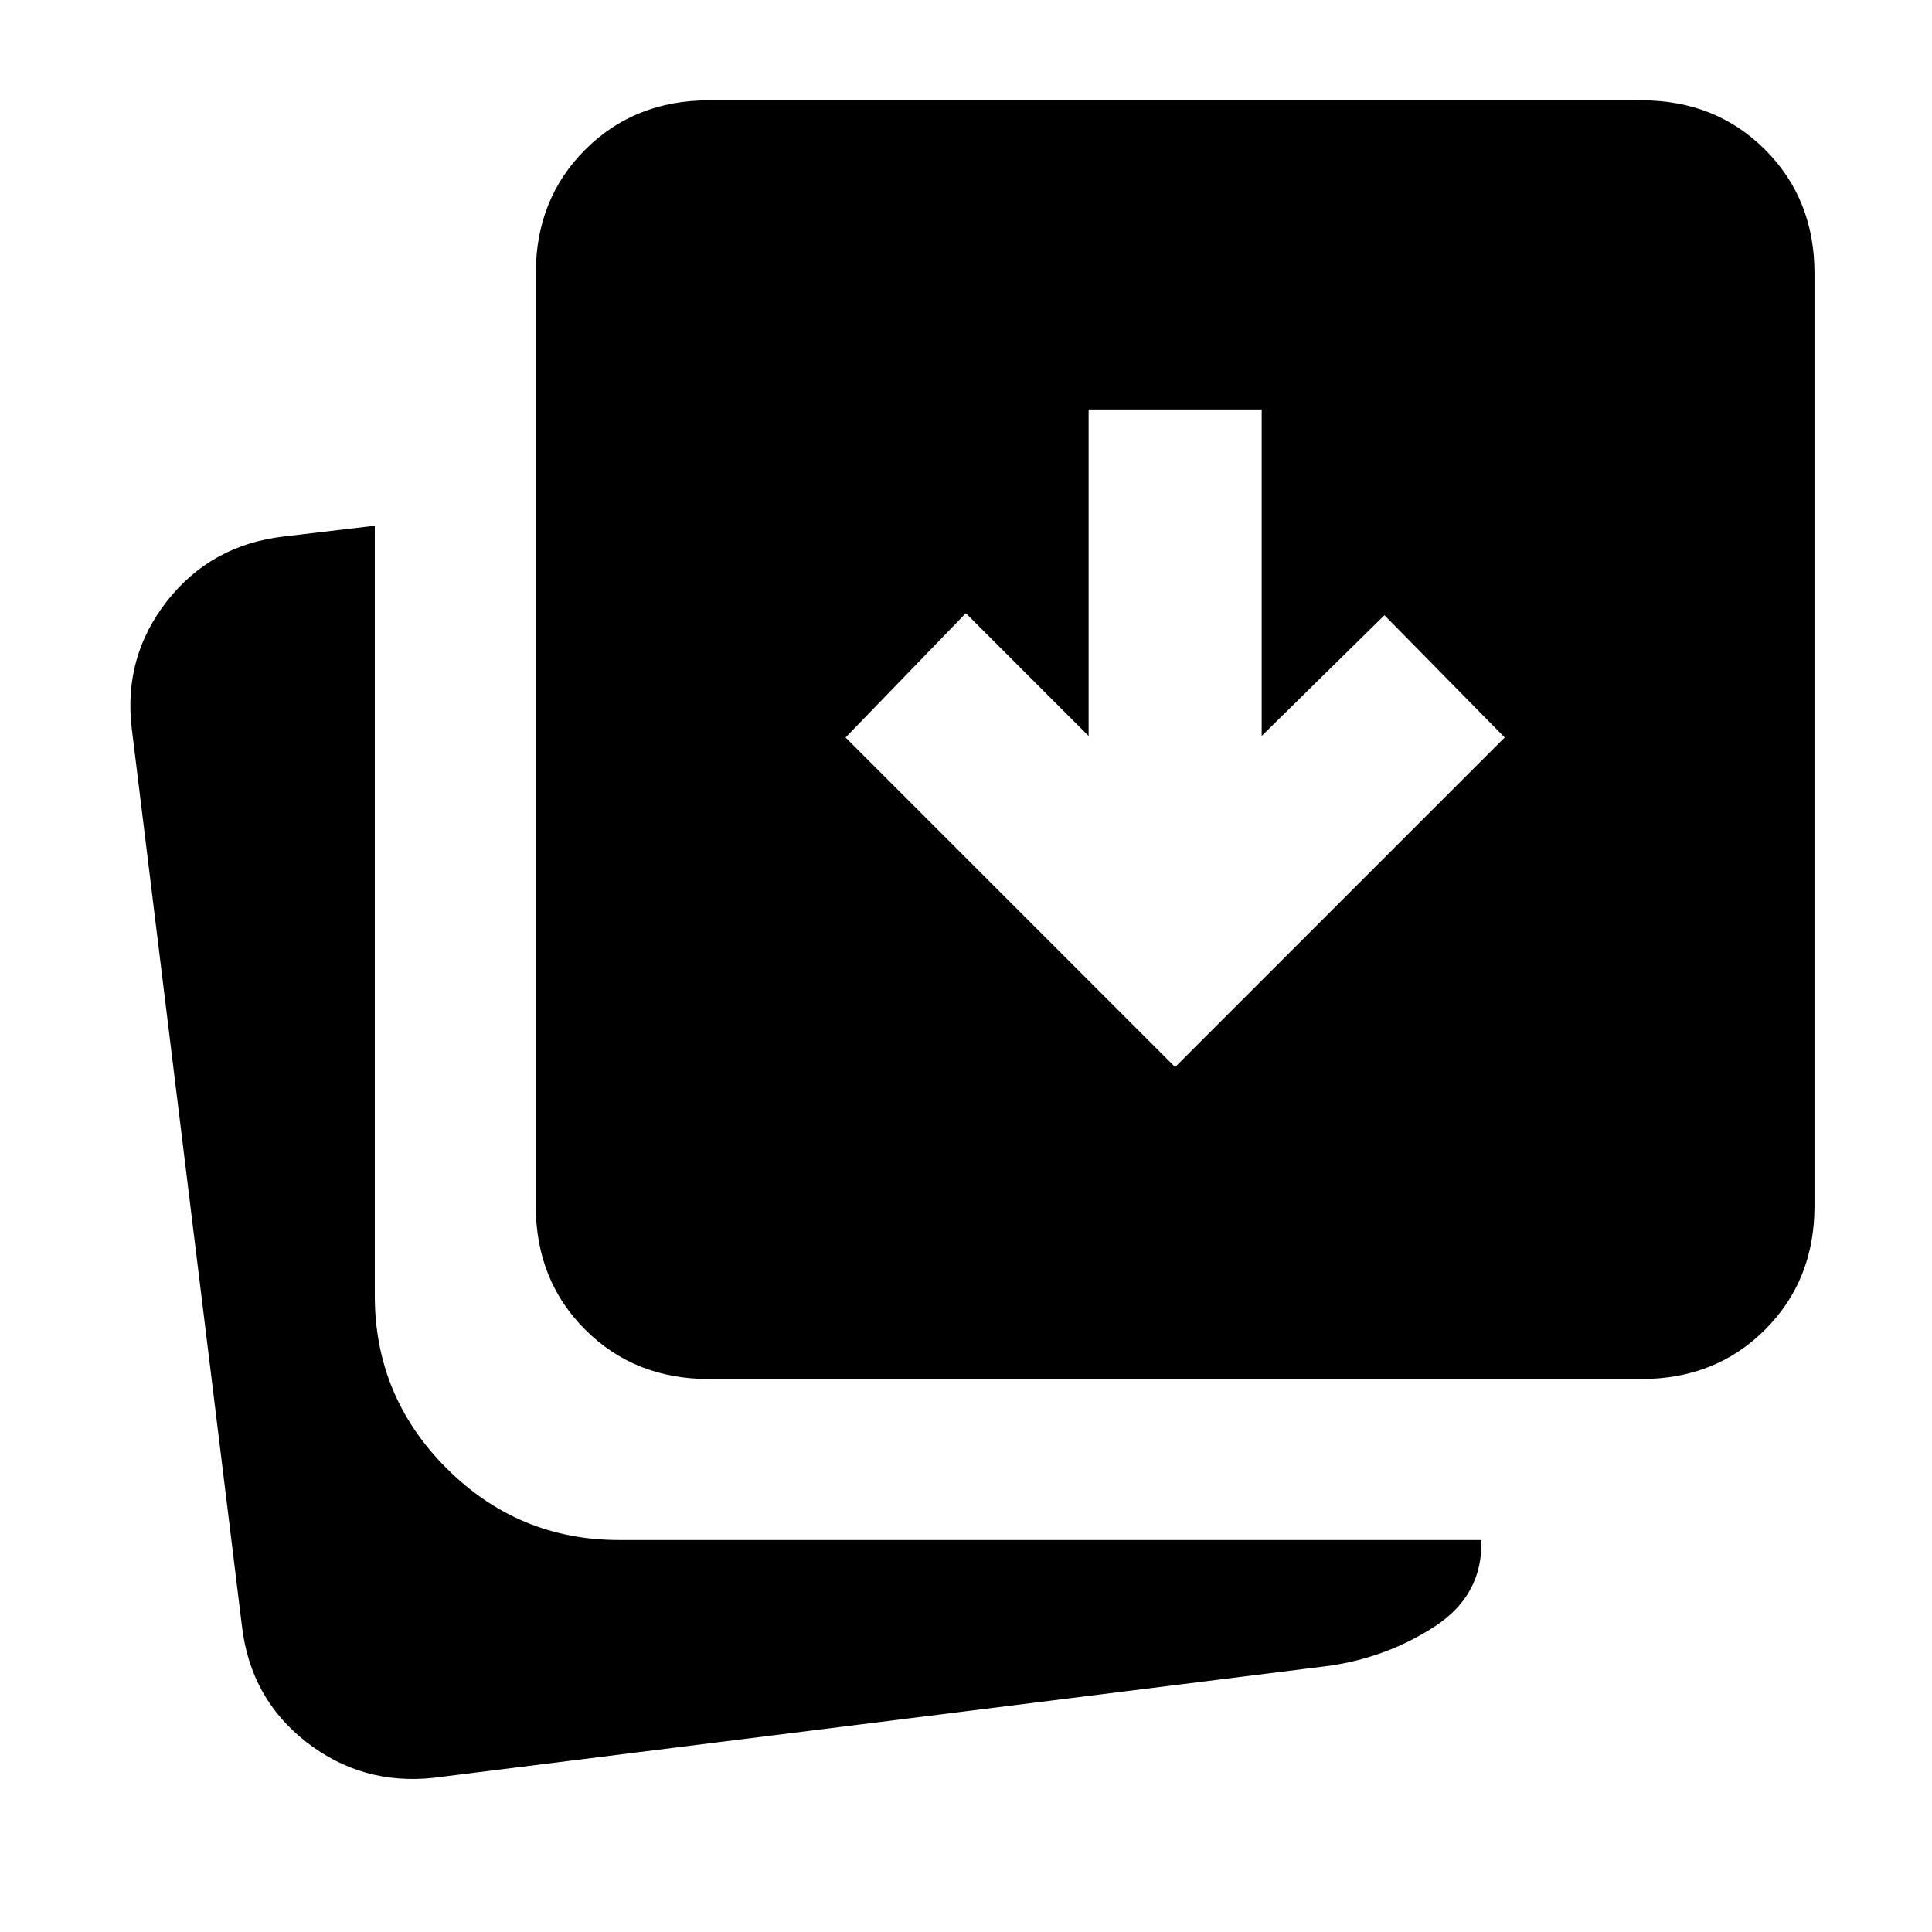 <svg xmlns="http://www.w3.org/2000/svg" height="24" viewBox="0 96 960 960" width="24"><path d="m583.922 626.23 163.769-163.768-59.769-60.768-61 60V299.463h-85.999v162.231l-61.001-61-59.768 61.768L583.922 626.23Zm-231.692 155q-36.923 0-61.461-24.538-24.538-24.538-24.538-61.461V231.846q0-36.923 24.538-61.461 24.538-24.538 61.461-24.538h463.385q36.923 0 61.461 24.538 24.538 24.538 24.538 61.461v463.385q0 36.923-24.538 61.461-24.538 24.538-61.461 24.538H352.23ZM215.538 979.383q-35.538 3.846-63.306-17.769-27.769-21.615-32-57.537l-54.77-446.154q-4.23-35.538 17.578-63.307 21.807-27.768 57.729-31.999l45.462-5.385v382.614q0 50.076 35.654 85.73t85.73 35.654h428.462q.769 27.23-22.846 42.73-23.615 15.5-52.461 19.731l-445.232 55.692Z"/></svg>